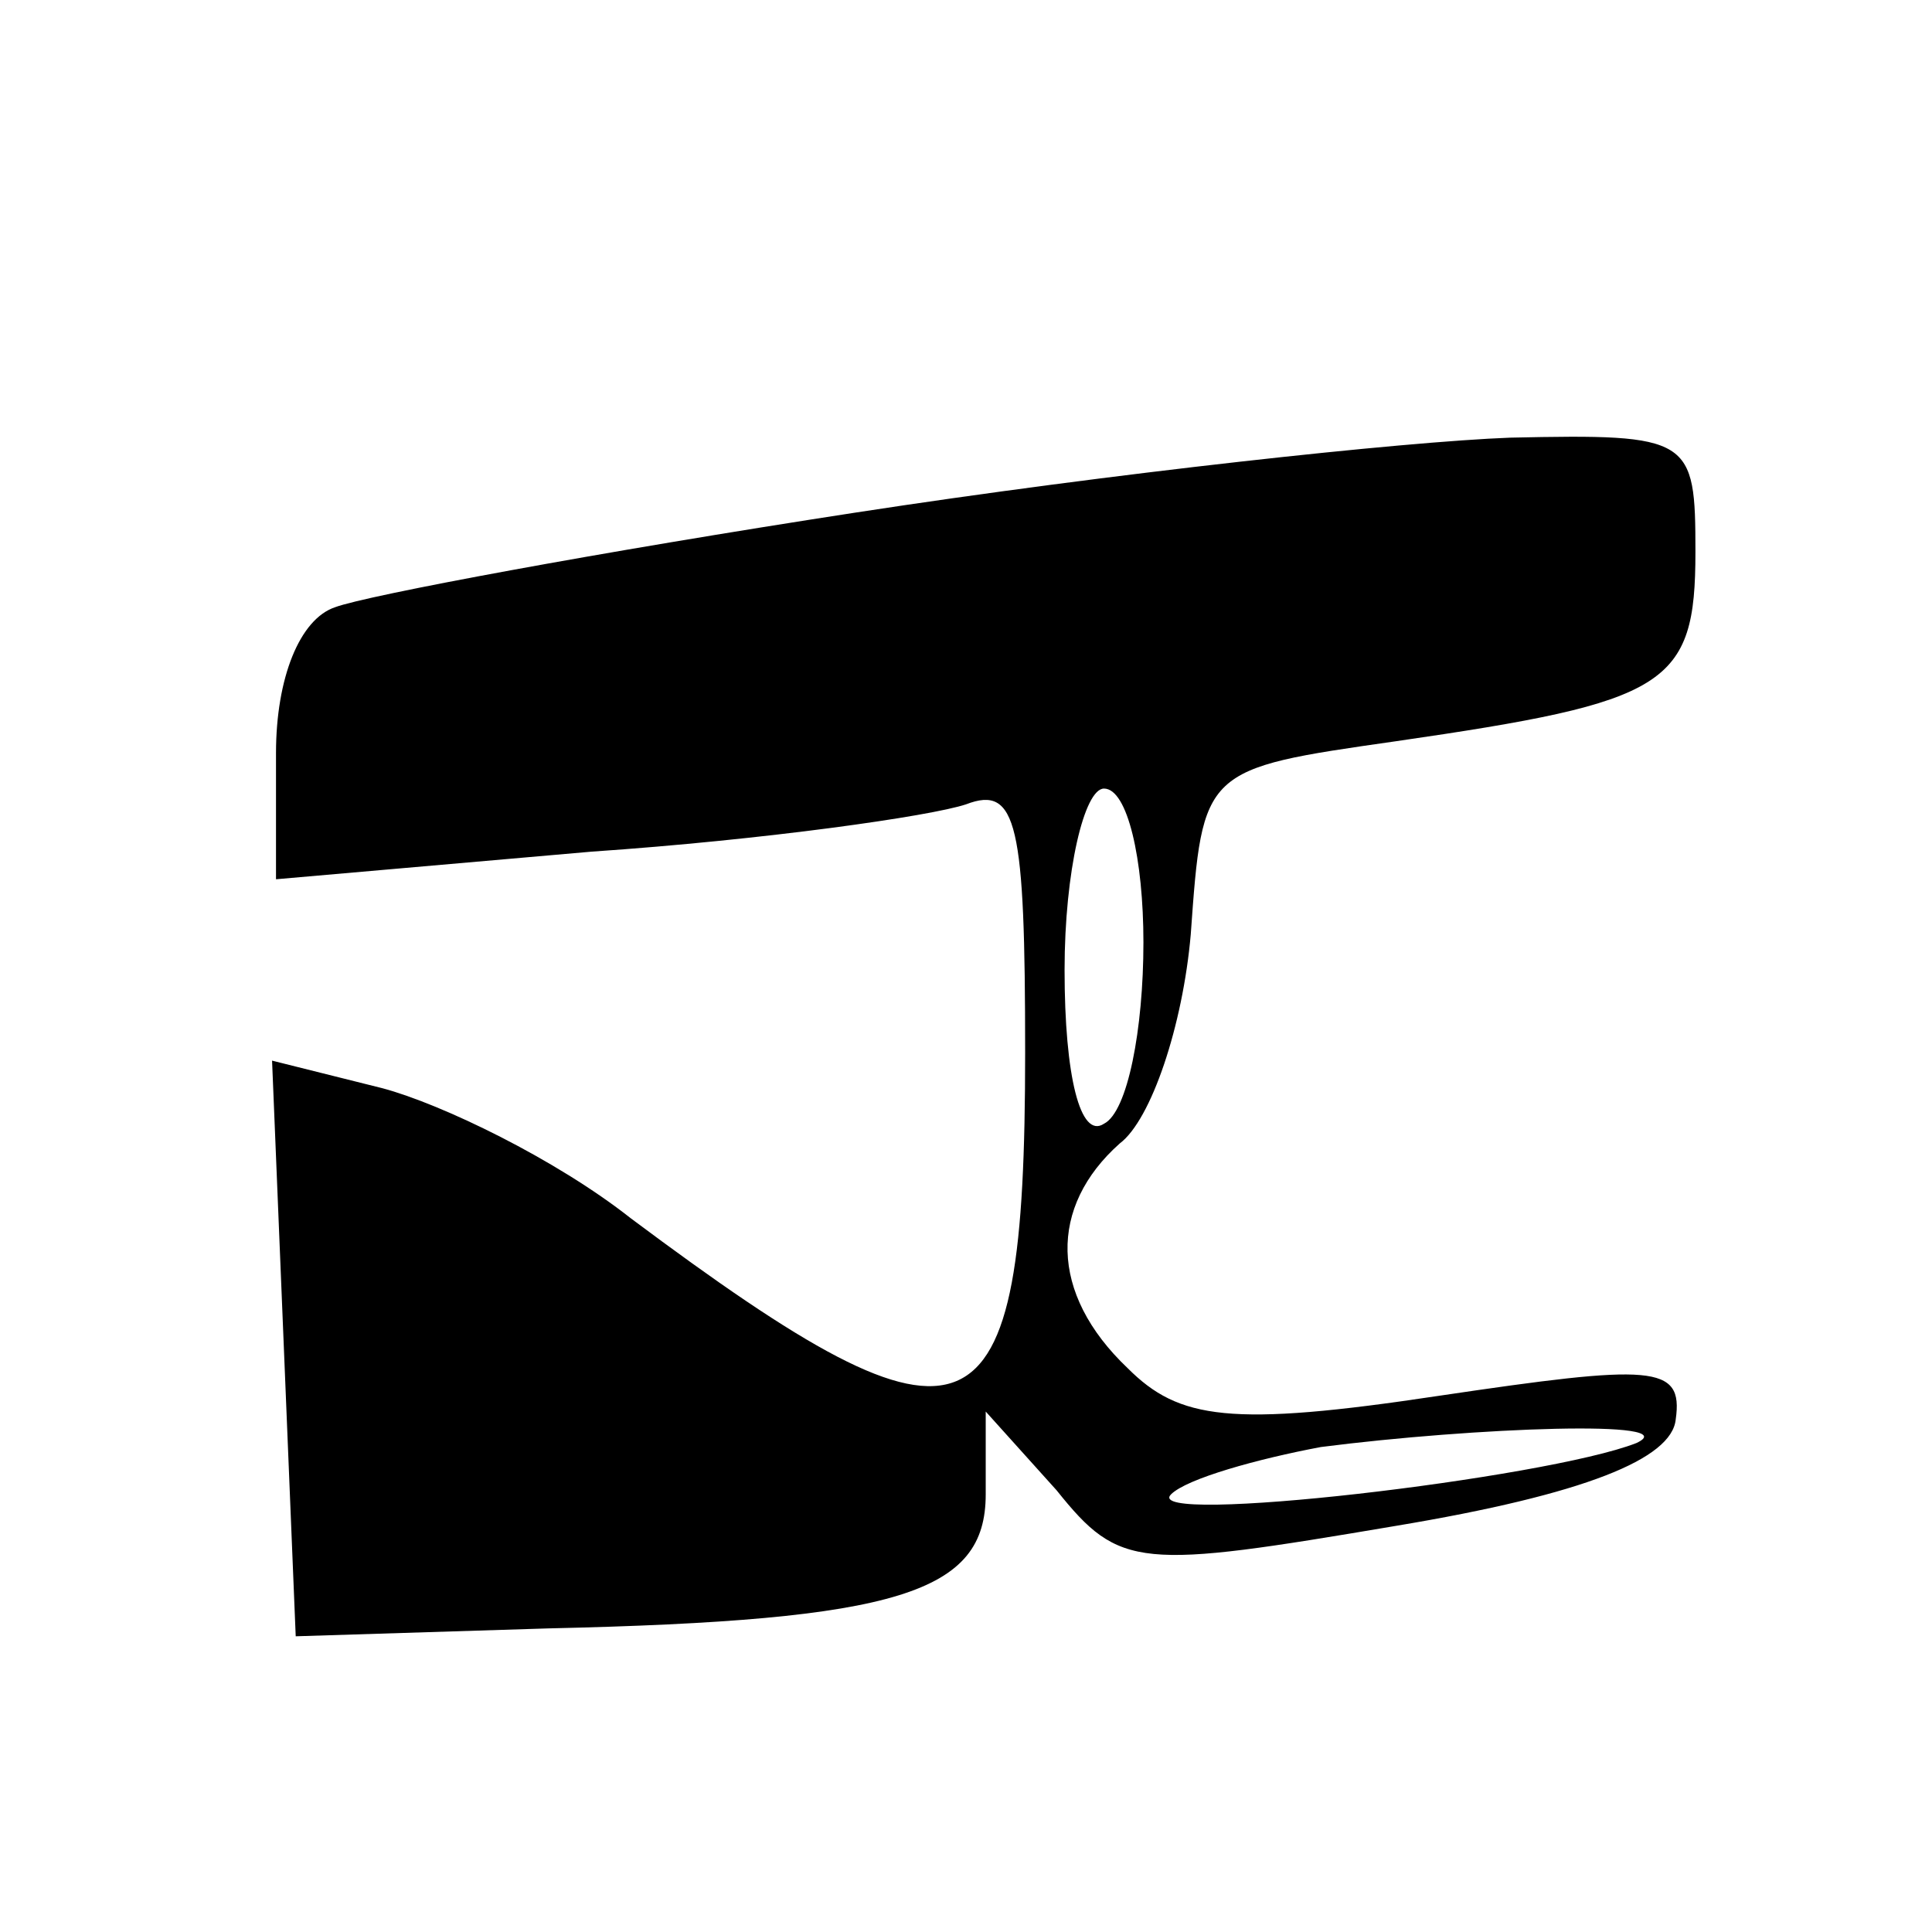 <?xml version="1.0" standalone="no"?>
<!DOCTYPE svg PUBLIC "-//W3C//DTD SVG 20010904//EN"
 "http://www.w3.org/TR/2001/REC-SVG-20010904/DTD/svg10.dtd">
<svg version="1.0" xmlns="http://www.w3.org/2000/svg"
 width="49pt" height="49pt" viewBox="0 0 49 49"
 preserveAspectRatio="xMidYMid meet">

<g transform="translate(0,49) scale(0.1,-0.1)"
fill="#000000" stroke="none">
<path d="M217 360 c-65 -10 -124 -21 -132 -24 -9 -3 -15 -18 -15 -37 l0 -32
80 7 c44 3 86 9 95 12 13 5 15 -5 15 -63 0 -101 -13 -107 -100 -42 -19 15 -48
29 -63 33 l-28 7 3 -73 3 -73 64 2 c89 2 111 9 111 34 l0 21 18 -20 c16 -20
21 -20 86 -9 48 8 70 17 71 27 2 14 -6 14 -60 6 -53 -8 -66 -6 -79 7 -20 19
-20 41 -2 57 8 6 16 30 18 53 3 42 3 42 52 49 69 10 76 14 76 48 0 29 -1 30
-47 29 -27 -1 -101 -9 -166 -19z m73 -109 c0 -22 -4 -43 -10 -46 -6 -4 -10 12
-10 39 0 25 5 46 10 46 6 0 10 -18 10 -39z m125 -127 c-23 -9 -126 -21 -118
-13 4 4 22 9 38 12 39 5 93 7 80 1z"/>
</g>
</svg>
